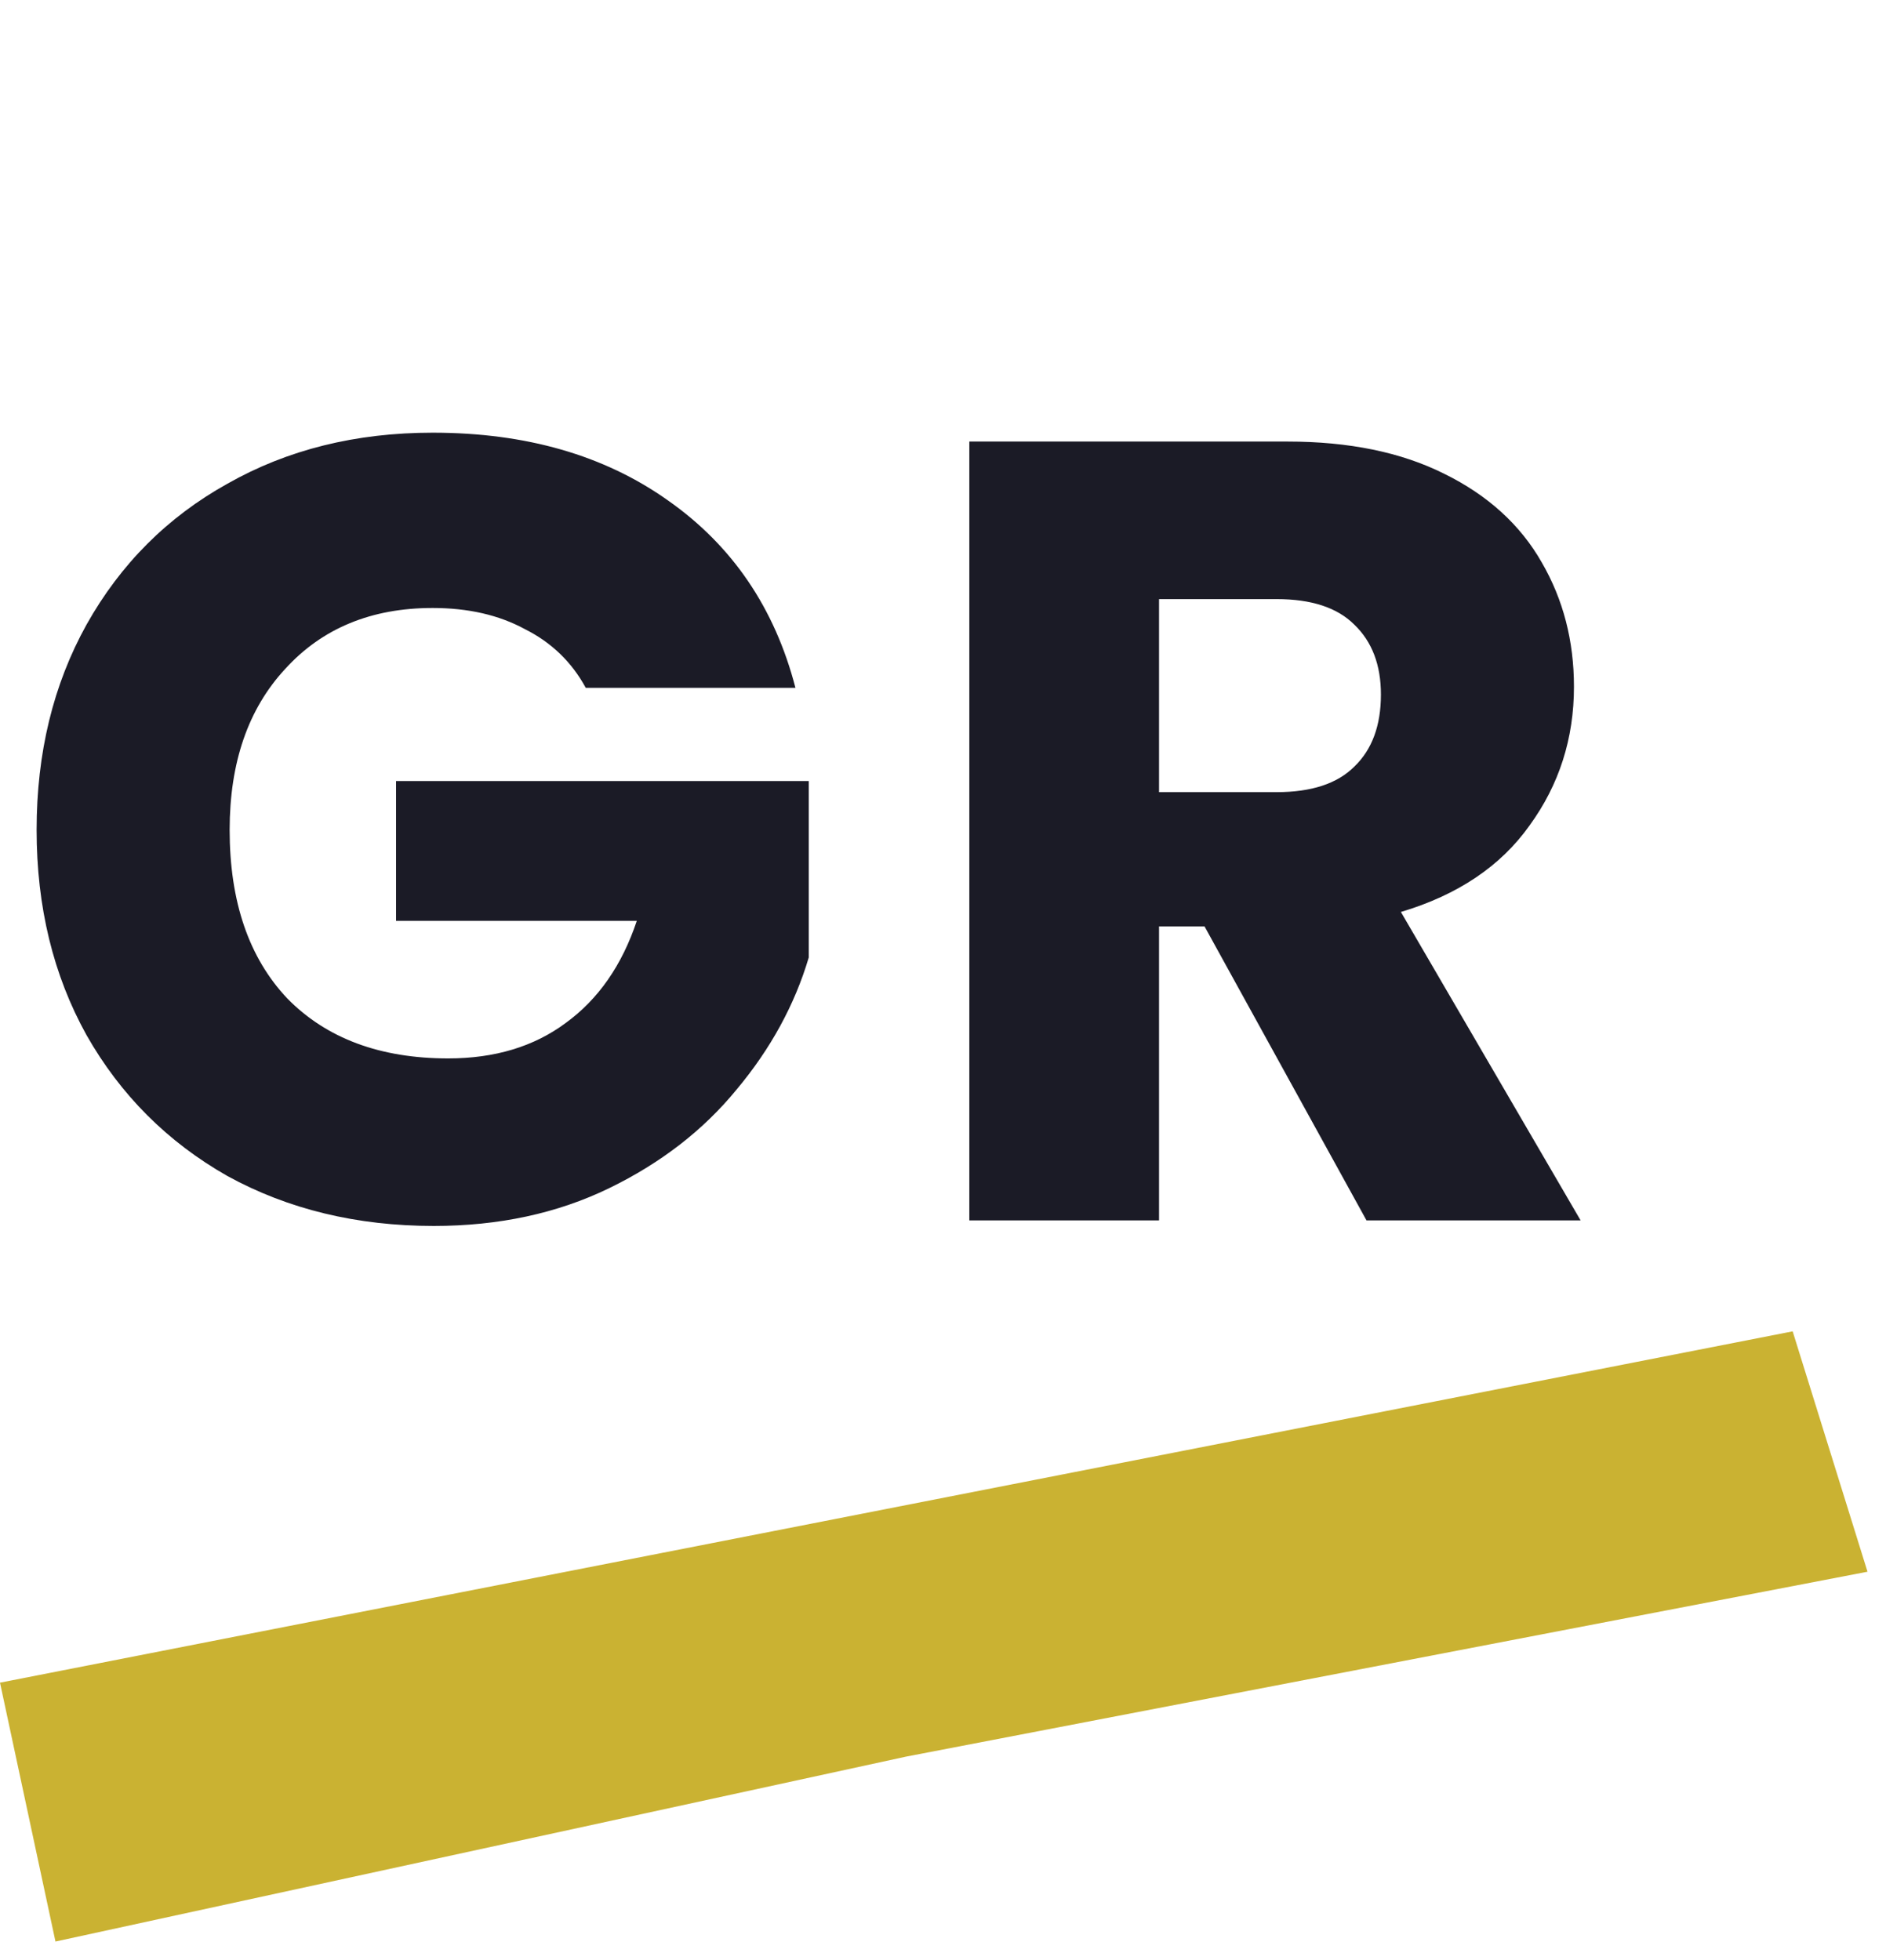 <svg width="51" height="53" viewBox="0 0 51 53" fill="none" xmlns="http://www.w3.org/2000/svg">
<path d="M48.476 36L50.5 42.5L24.5 47.5L1.5 52.5L0 45.5L48.476 36Z" fill="#CAB232"/>
<path d="M15.84 18.6C15.46 17.9 14.91 17.37 14.19 17.01C13.49 16.63 12.66 16.44 11.7 16.44C10.04 16.44 8.71 16.99 7.71 18.09C6.71 19.17 6.21 20.62 6.21 22.44C6.21 24.38 6.73 25.9 7.77 27C8.83 28.08 10.28 28.62 12.12 28.62C13.38 28.62 14.44 28.3 15.3 27.66C16.18 27.02 16.82 26.1 17.22 24.9H10.71V21.12H21.87V25.89C21.49 27.17 20.84 28.36 19.92 29.46C19.02 30.56 17.87 31.45 16.47 32.13C15.07 32.81 13.49 33.15 11.73 33.15C9.65 33.15 7.79 32.7 6.15 31.8C4.53 30.88 3.26 29.61 2.34 27.99C1.44 26.37 0.99 24.52 0.99 22.44C0.99 20.36 1.44 18.51 2.34 16.89C3.26 15.25 4.53 13.98 6.15 13.08C7.77 12.16 9.62 11.7 11.7 11.7C14.22 11.7 16.34 12.31 18.06 13.53C19.8 14.75 20.95 16.44 21.51 18.6H15.84ZM36.952 33L32.572 25.05H31.342V33H26.212V11.94H34.822C36.482 11.94 37.892 12.23 39.052 12.81C40.232 13.39 41.112 14.19 41.692 15.21C42.272 16.21 42.562 17.33 42.562 18.57C42.562 19.97 42.162 21.22 41.362 22.32C40.582 23.42 39.422 24.2 37.882 24.66L42.742 33H36.952ZM31.342 21.42H34.522C35.462 21.42 36.162 21.19 36.622 20.73C37.102 20.27 37.342 19.62 37.342 18.78C37.342 17.98 37.102 17.35 36.622 16.89C36.162 16.43 35.462 16.2 34.522 16.2H31.342V21.42Z" fill="#1B1B26"/>
</svg>
